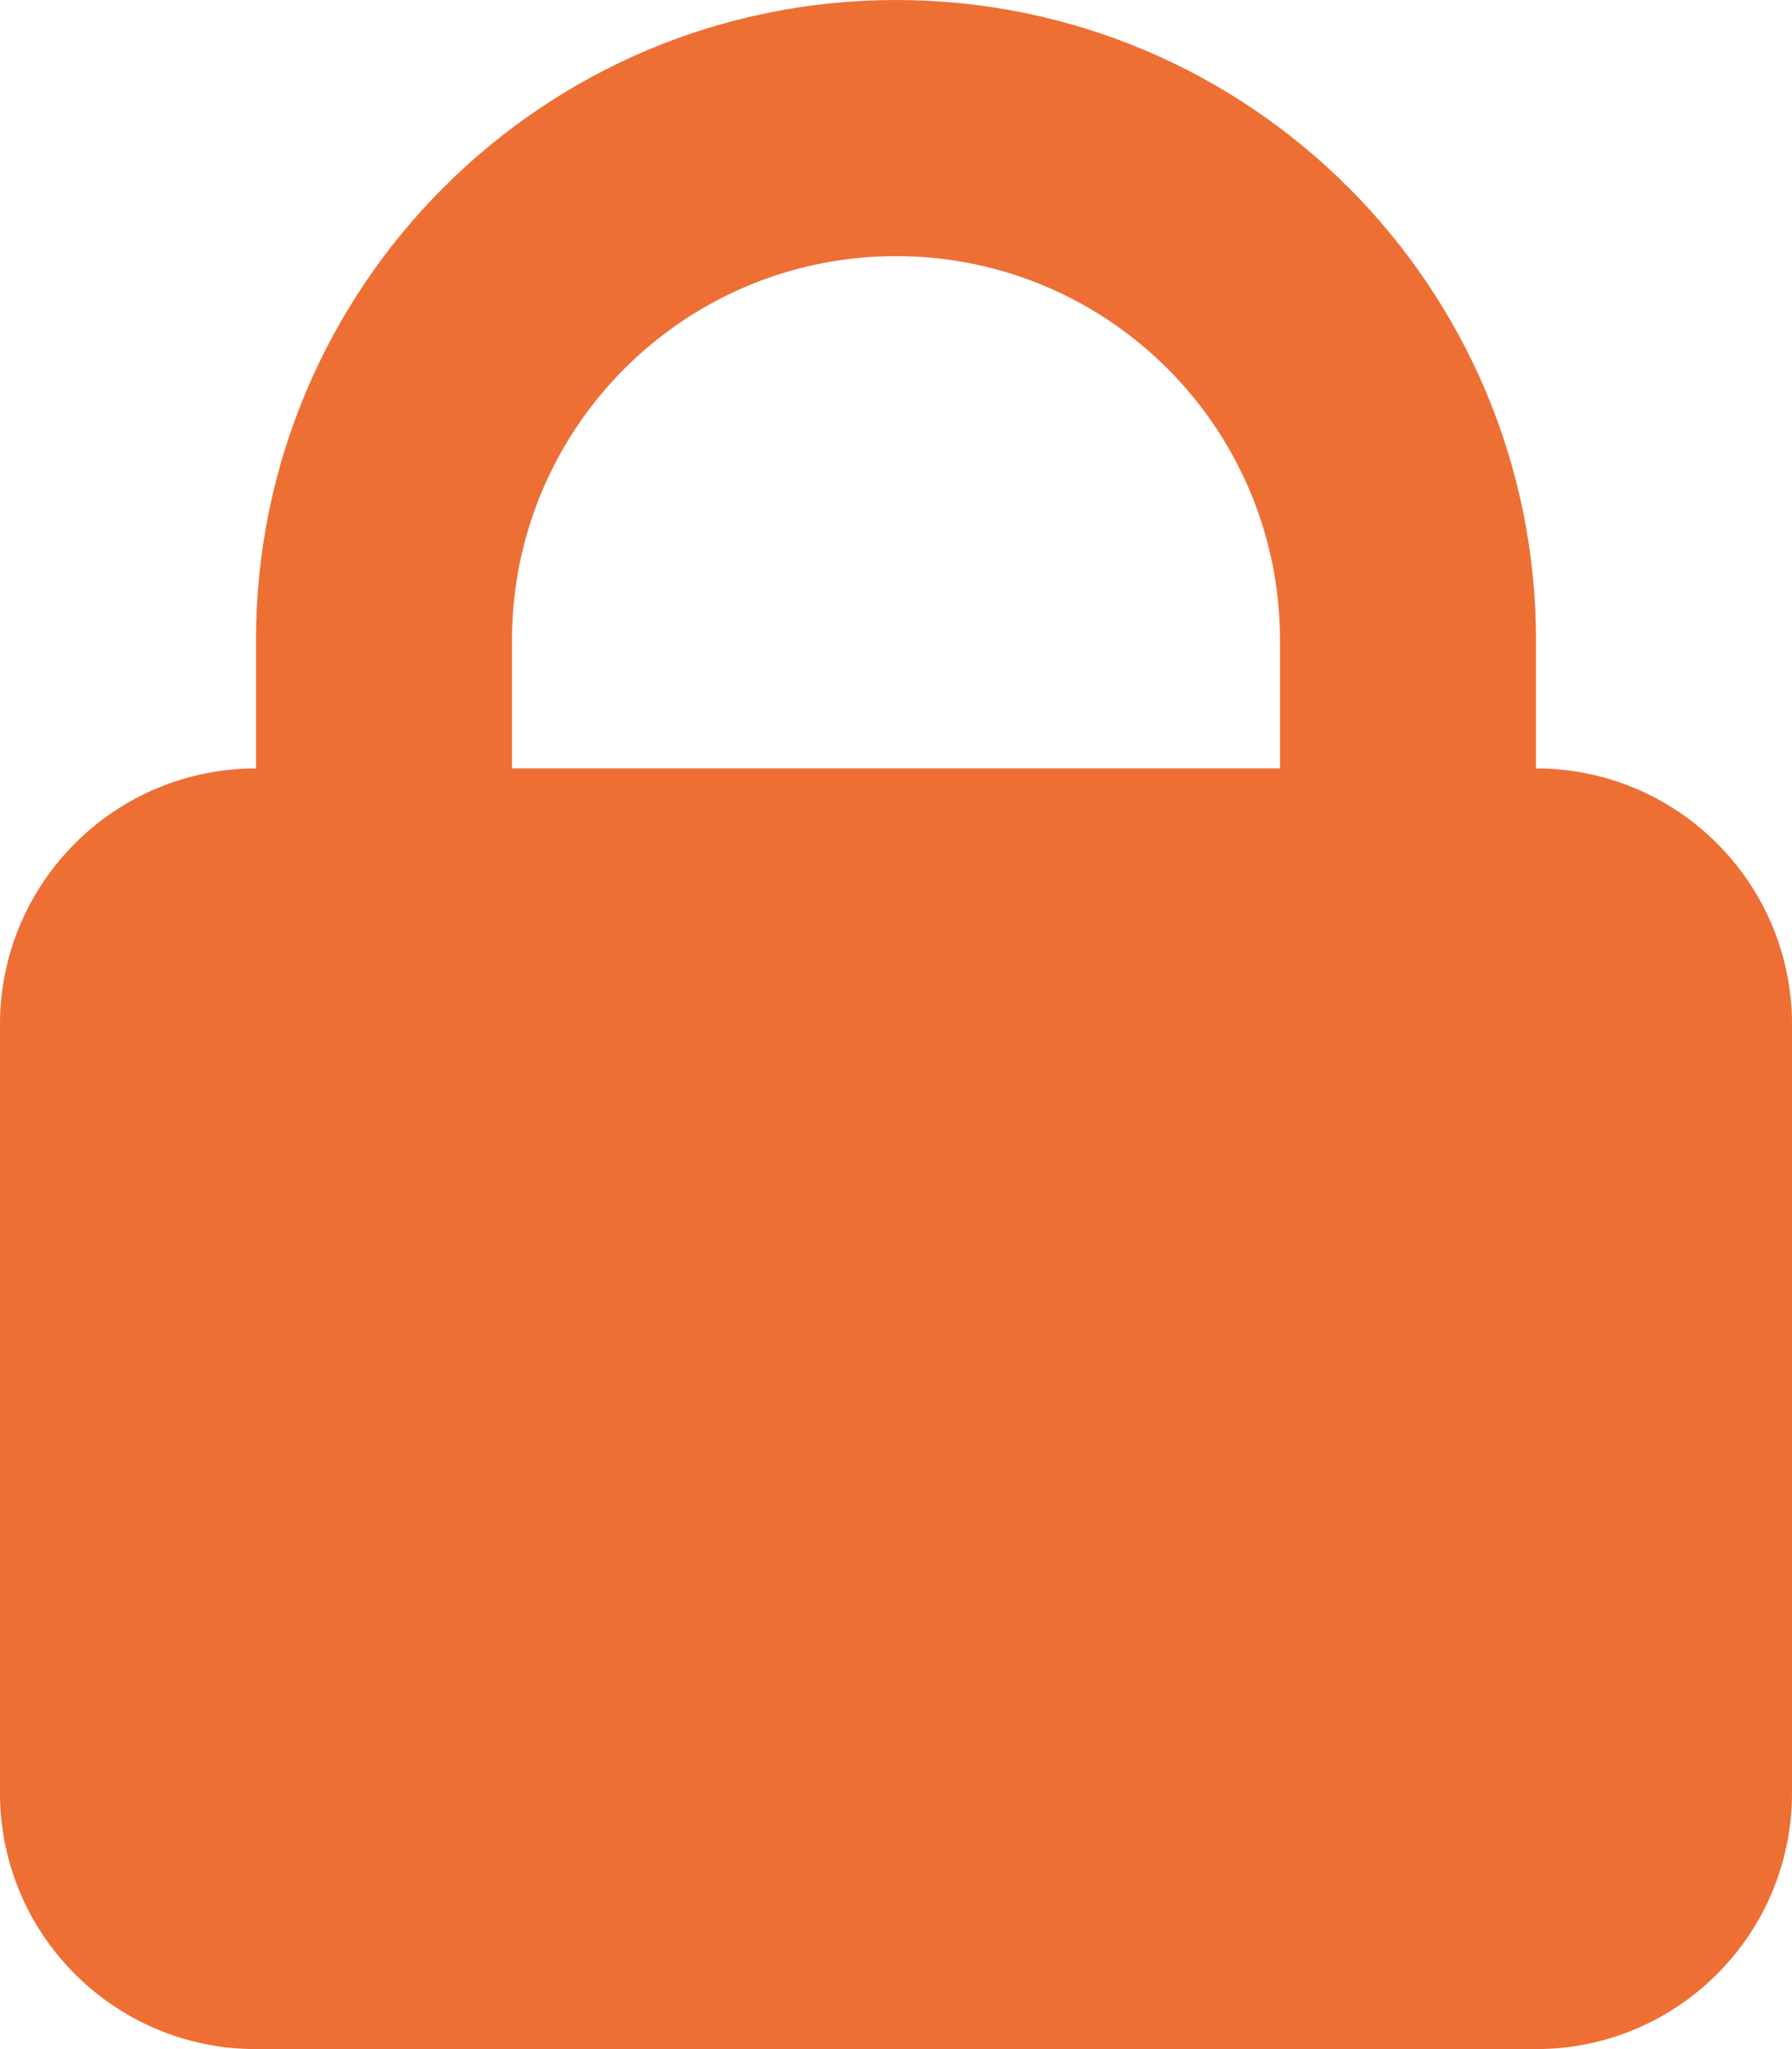 <svg width="14" height="16" viewBox="0 0 14 16" fill="none" xmlns="http://www.w3.org/2000/svg">
<path fill-rule="evenodd" clip-rule="evenodd" d="M12 6C13.105 6 14 6.895 14 8V14C14 15.105 13.105 16 12 16H2C0.895 16 0 15.105 0 14V8C0 6.895 0.895 6 2 6V5C2 2.239 4.239 0 7 0C9.761 0 12 2.239 12 5V6ZM7 2C5.343 2 4 3.343 4 5V6H10V5C10 3.343 8.657 2 7 2Z" fill="#EE6F34"/>
</svg>
